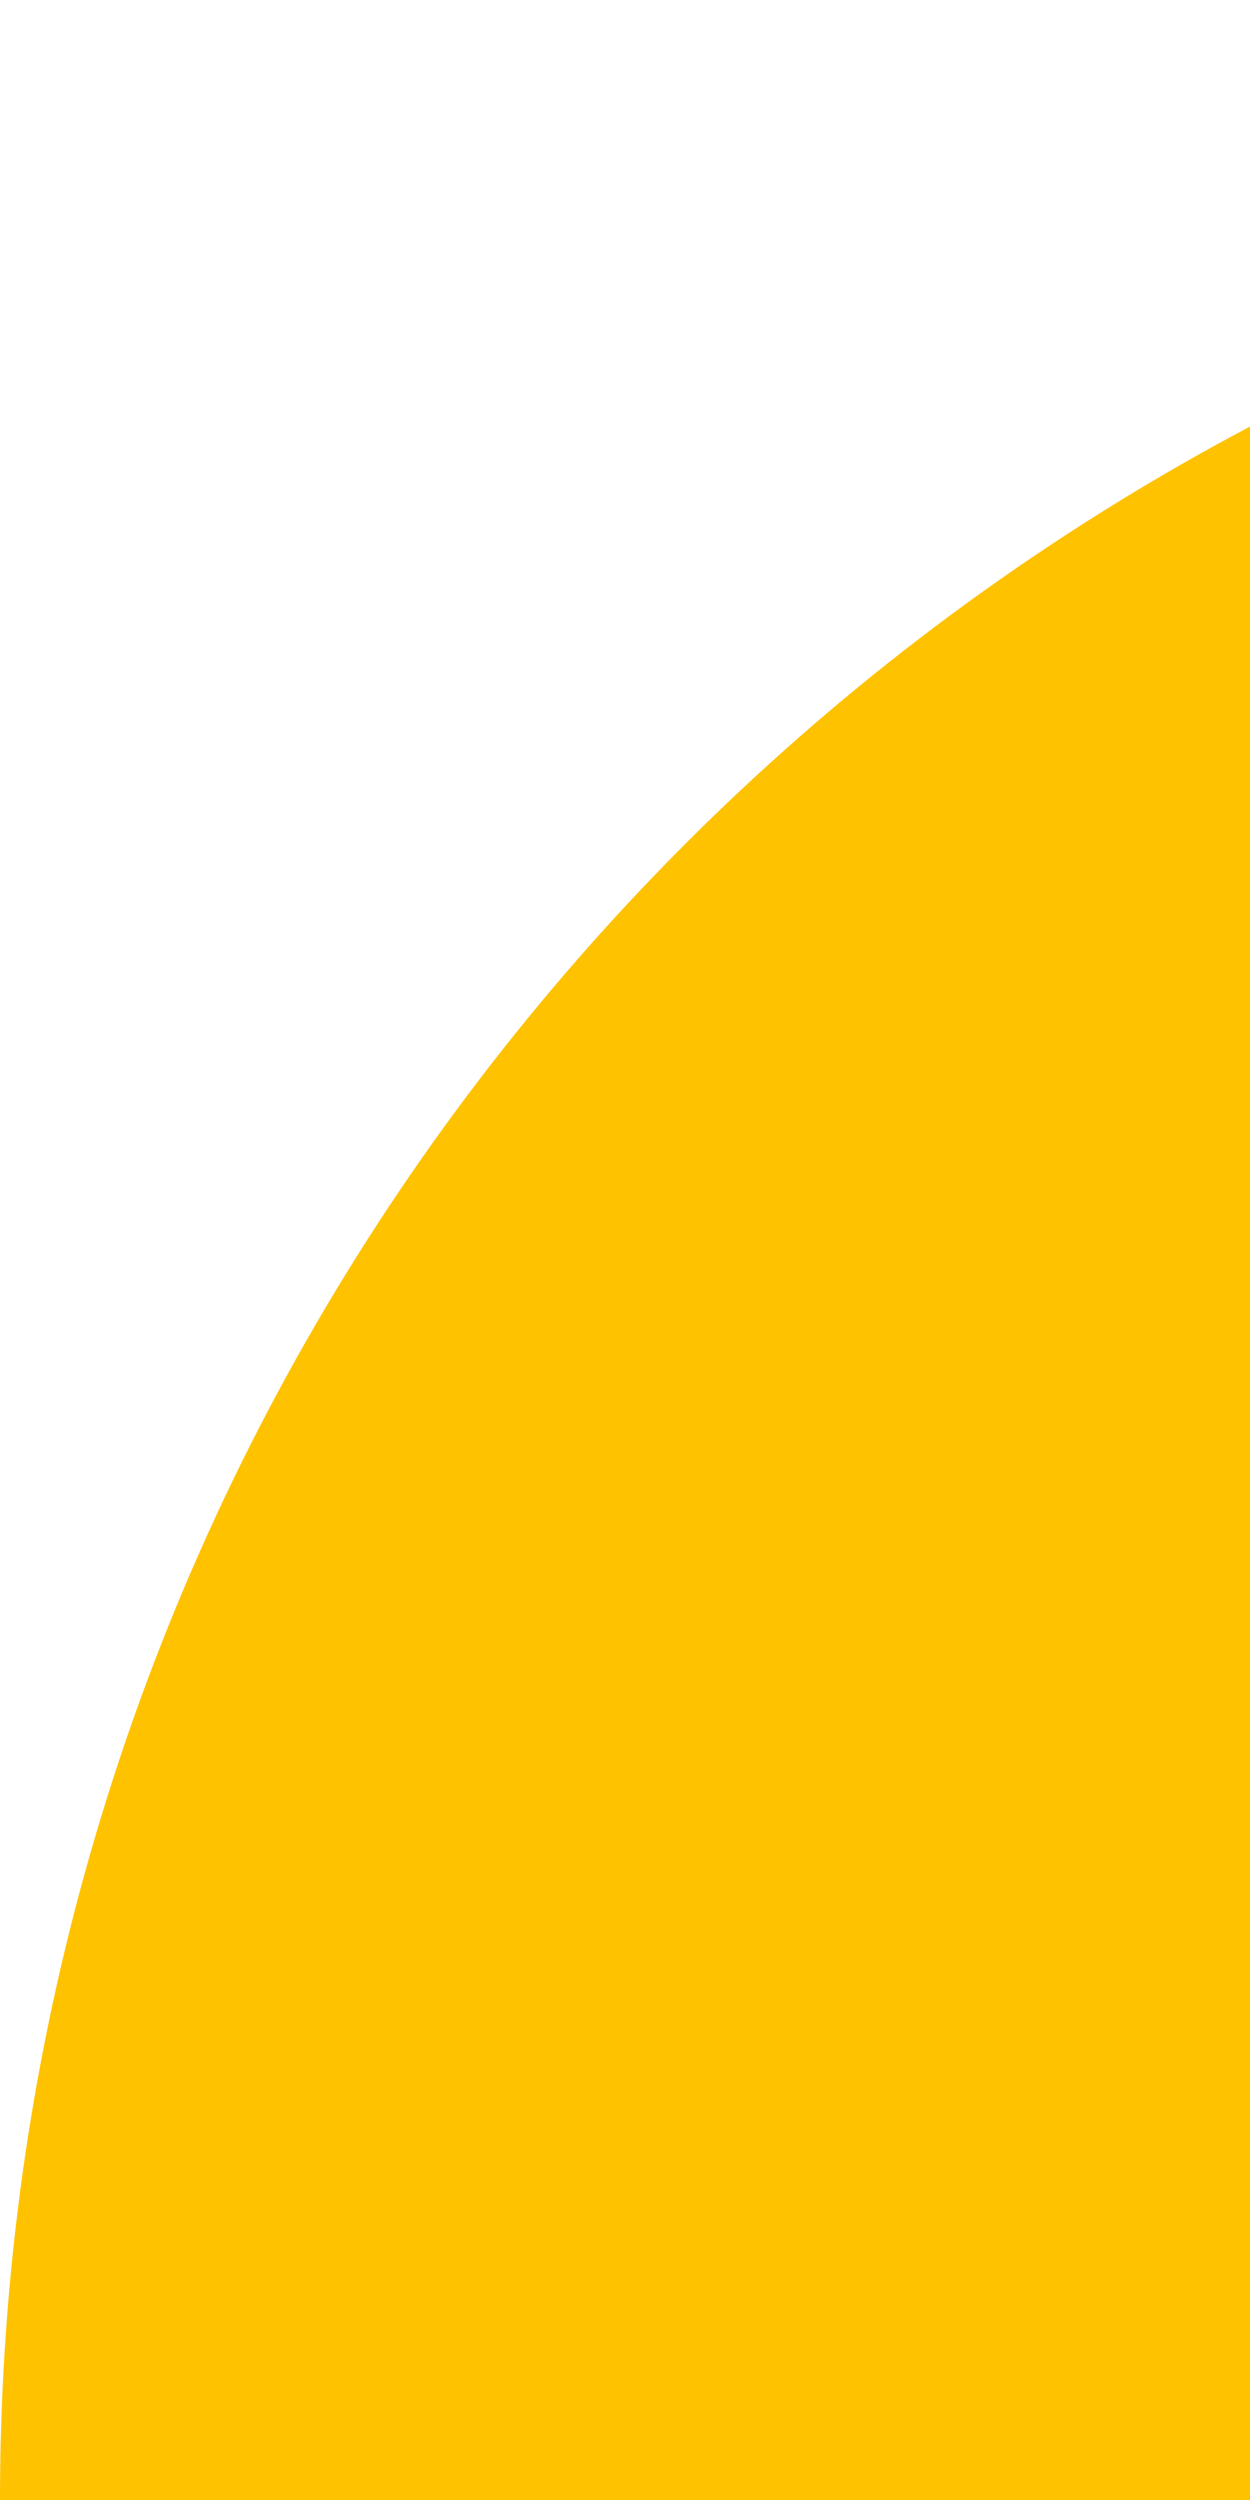 <svg width="16" height="32" viewBox="0 0 16 32" fill="none" xmlns="http://www.w3.org/2000/svg">
<path fill-rule="evenodd" clip-rule="evenodd" d="M16 5.46V32H0C0 20.488 6.484 10.49 16 5.46Z" fill="#FFC200"/>
</svg>
